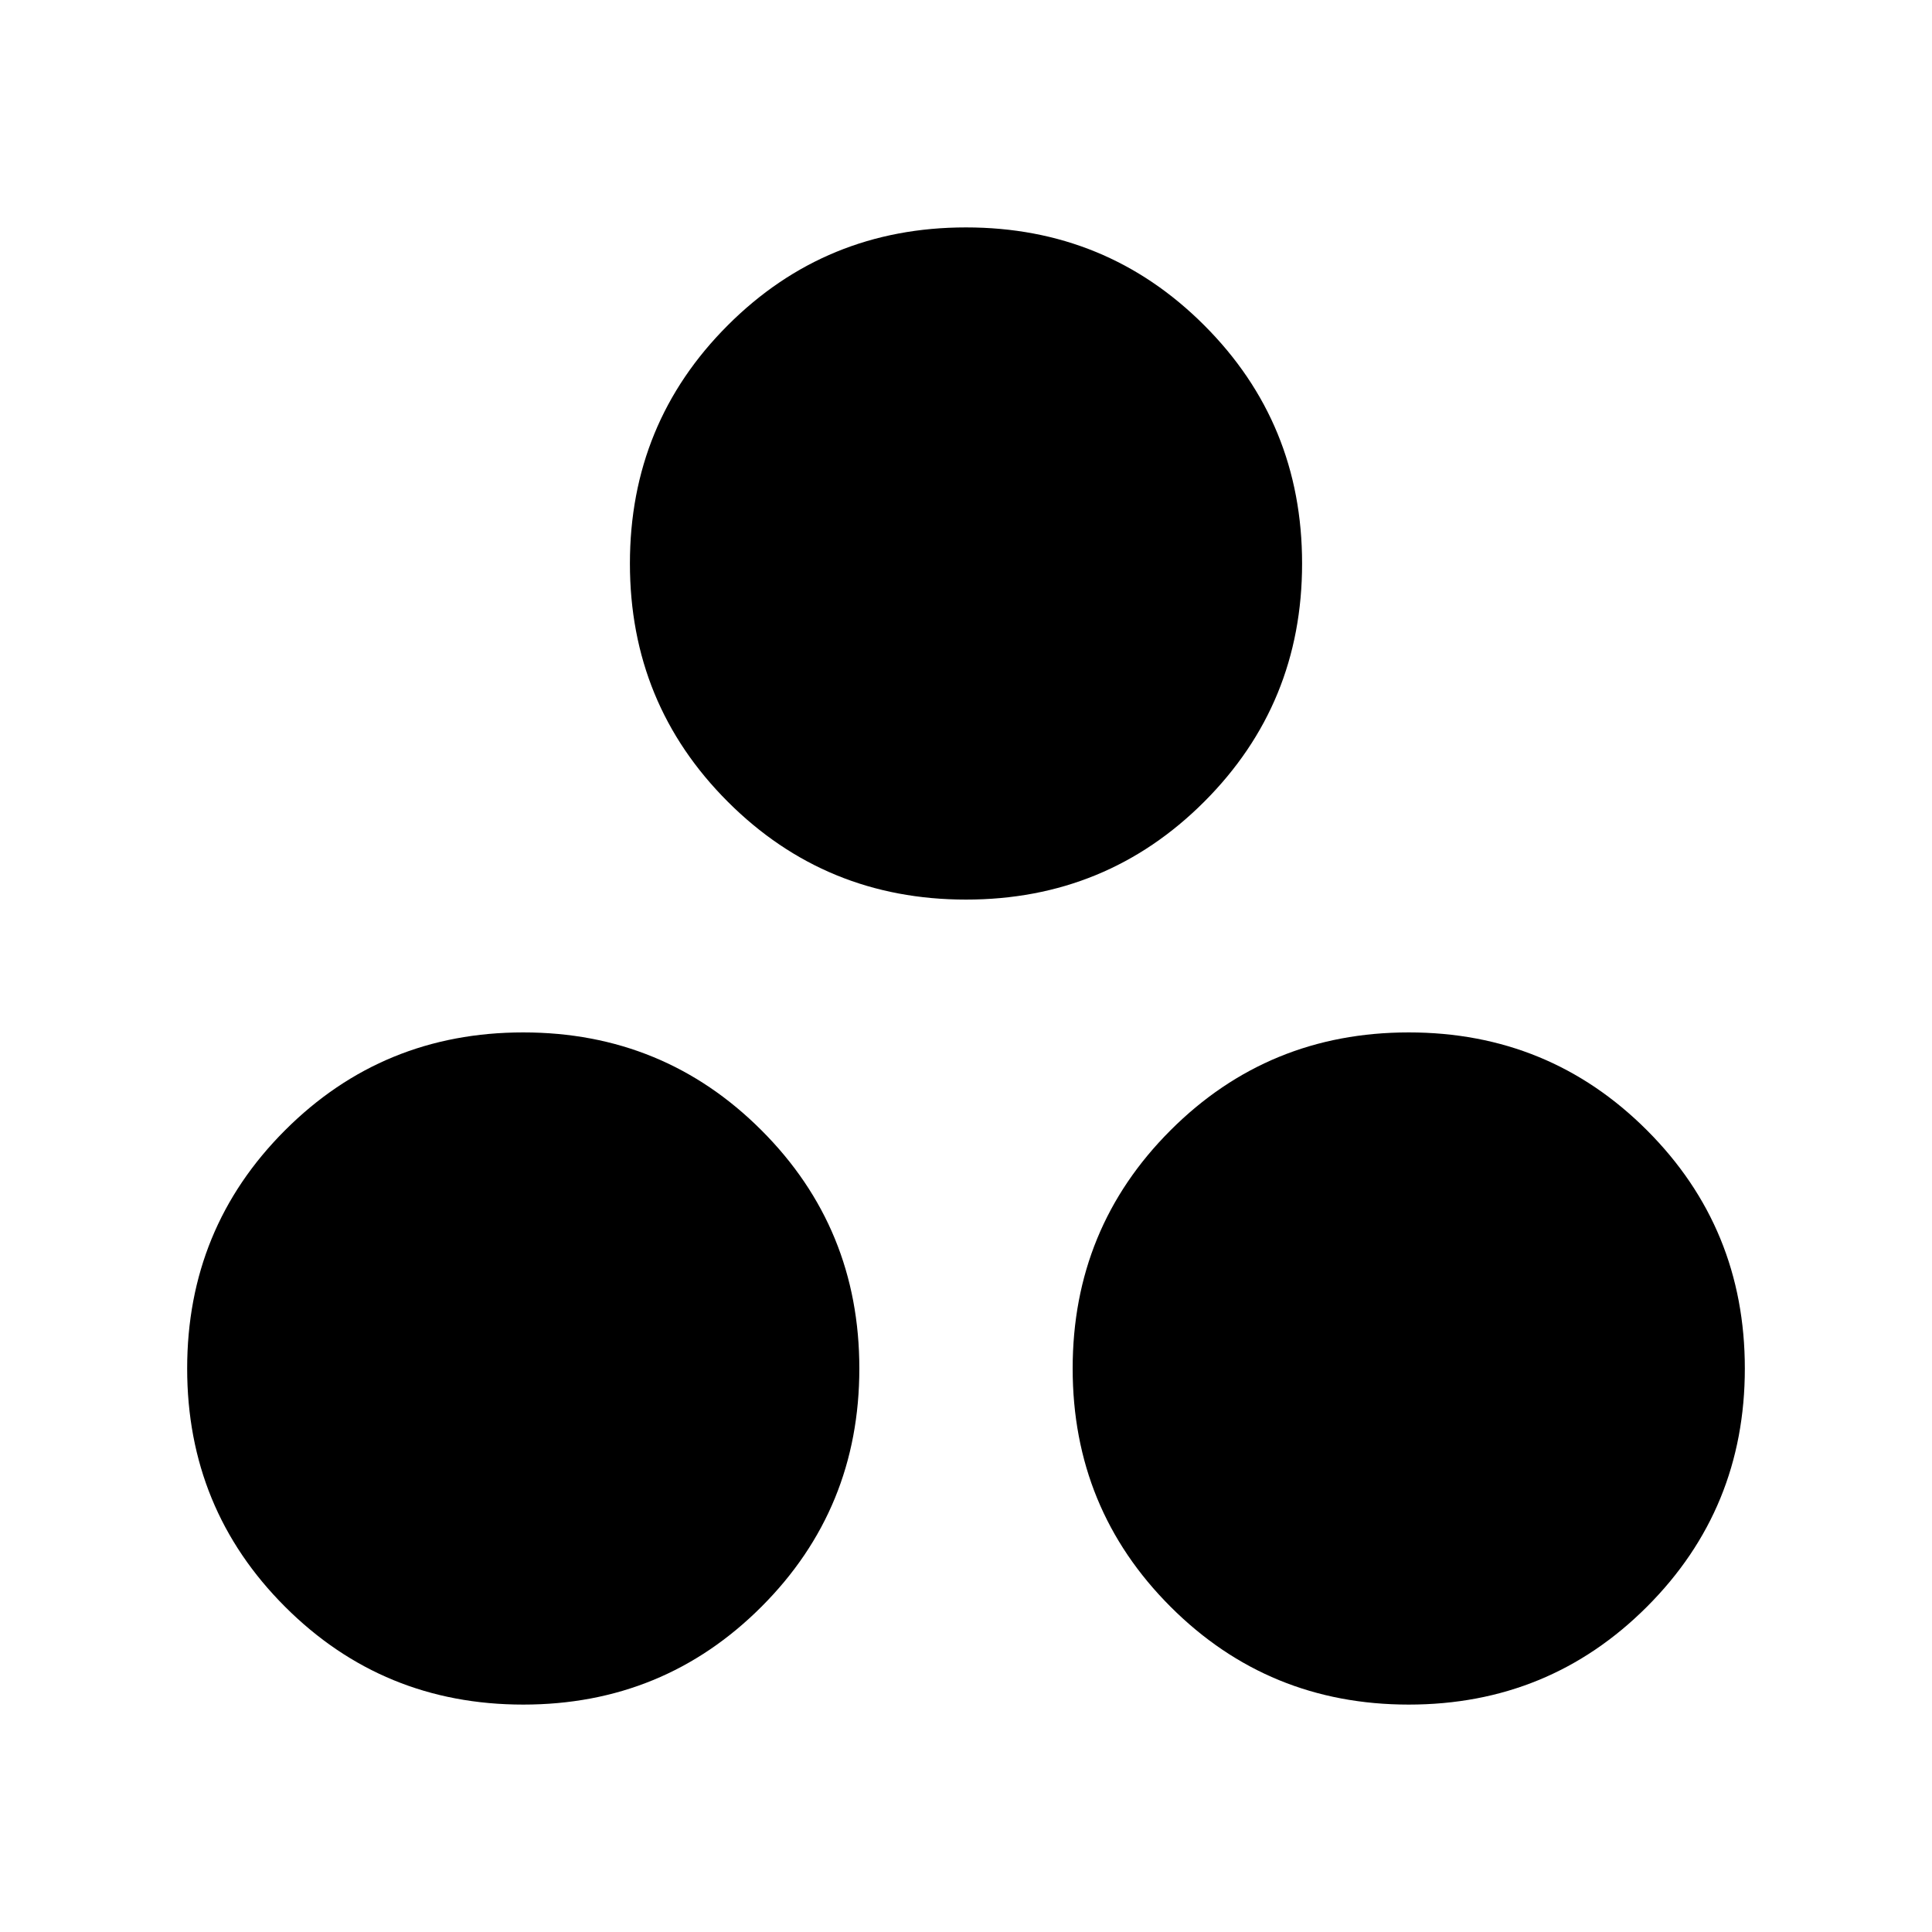 <svg xmlns="http://www.w3.org/2000/svg" height="24" viewBox="0 -960 960 960" width="24"><path d="M480-513q-69.75 0-118.37-48.63Q313-610.25 313-680t48.63-118.37Q410.25-847 480-847t118.37 48.63Q647-749.75 647-680t-48.63 118.37Q549.75-513 480-513ZM260-113q-69.75 0-118.37-48.63Q93-210.25 93-280t48.63-118.37Q190.25-447 260-447t118.37 48.63Q427-349.75 427-280t-48.63 118.37Q329.75-113 260-113Zm440 0q-69.75 0-118.37-48.63Q533-210.25 533-280t48.63-118.37Q630.25-447 700-447t118.37 48.63Q867-349.75 867-280t-48.63 118.37Q769.75-113 700-113Z"/></svg>